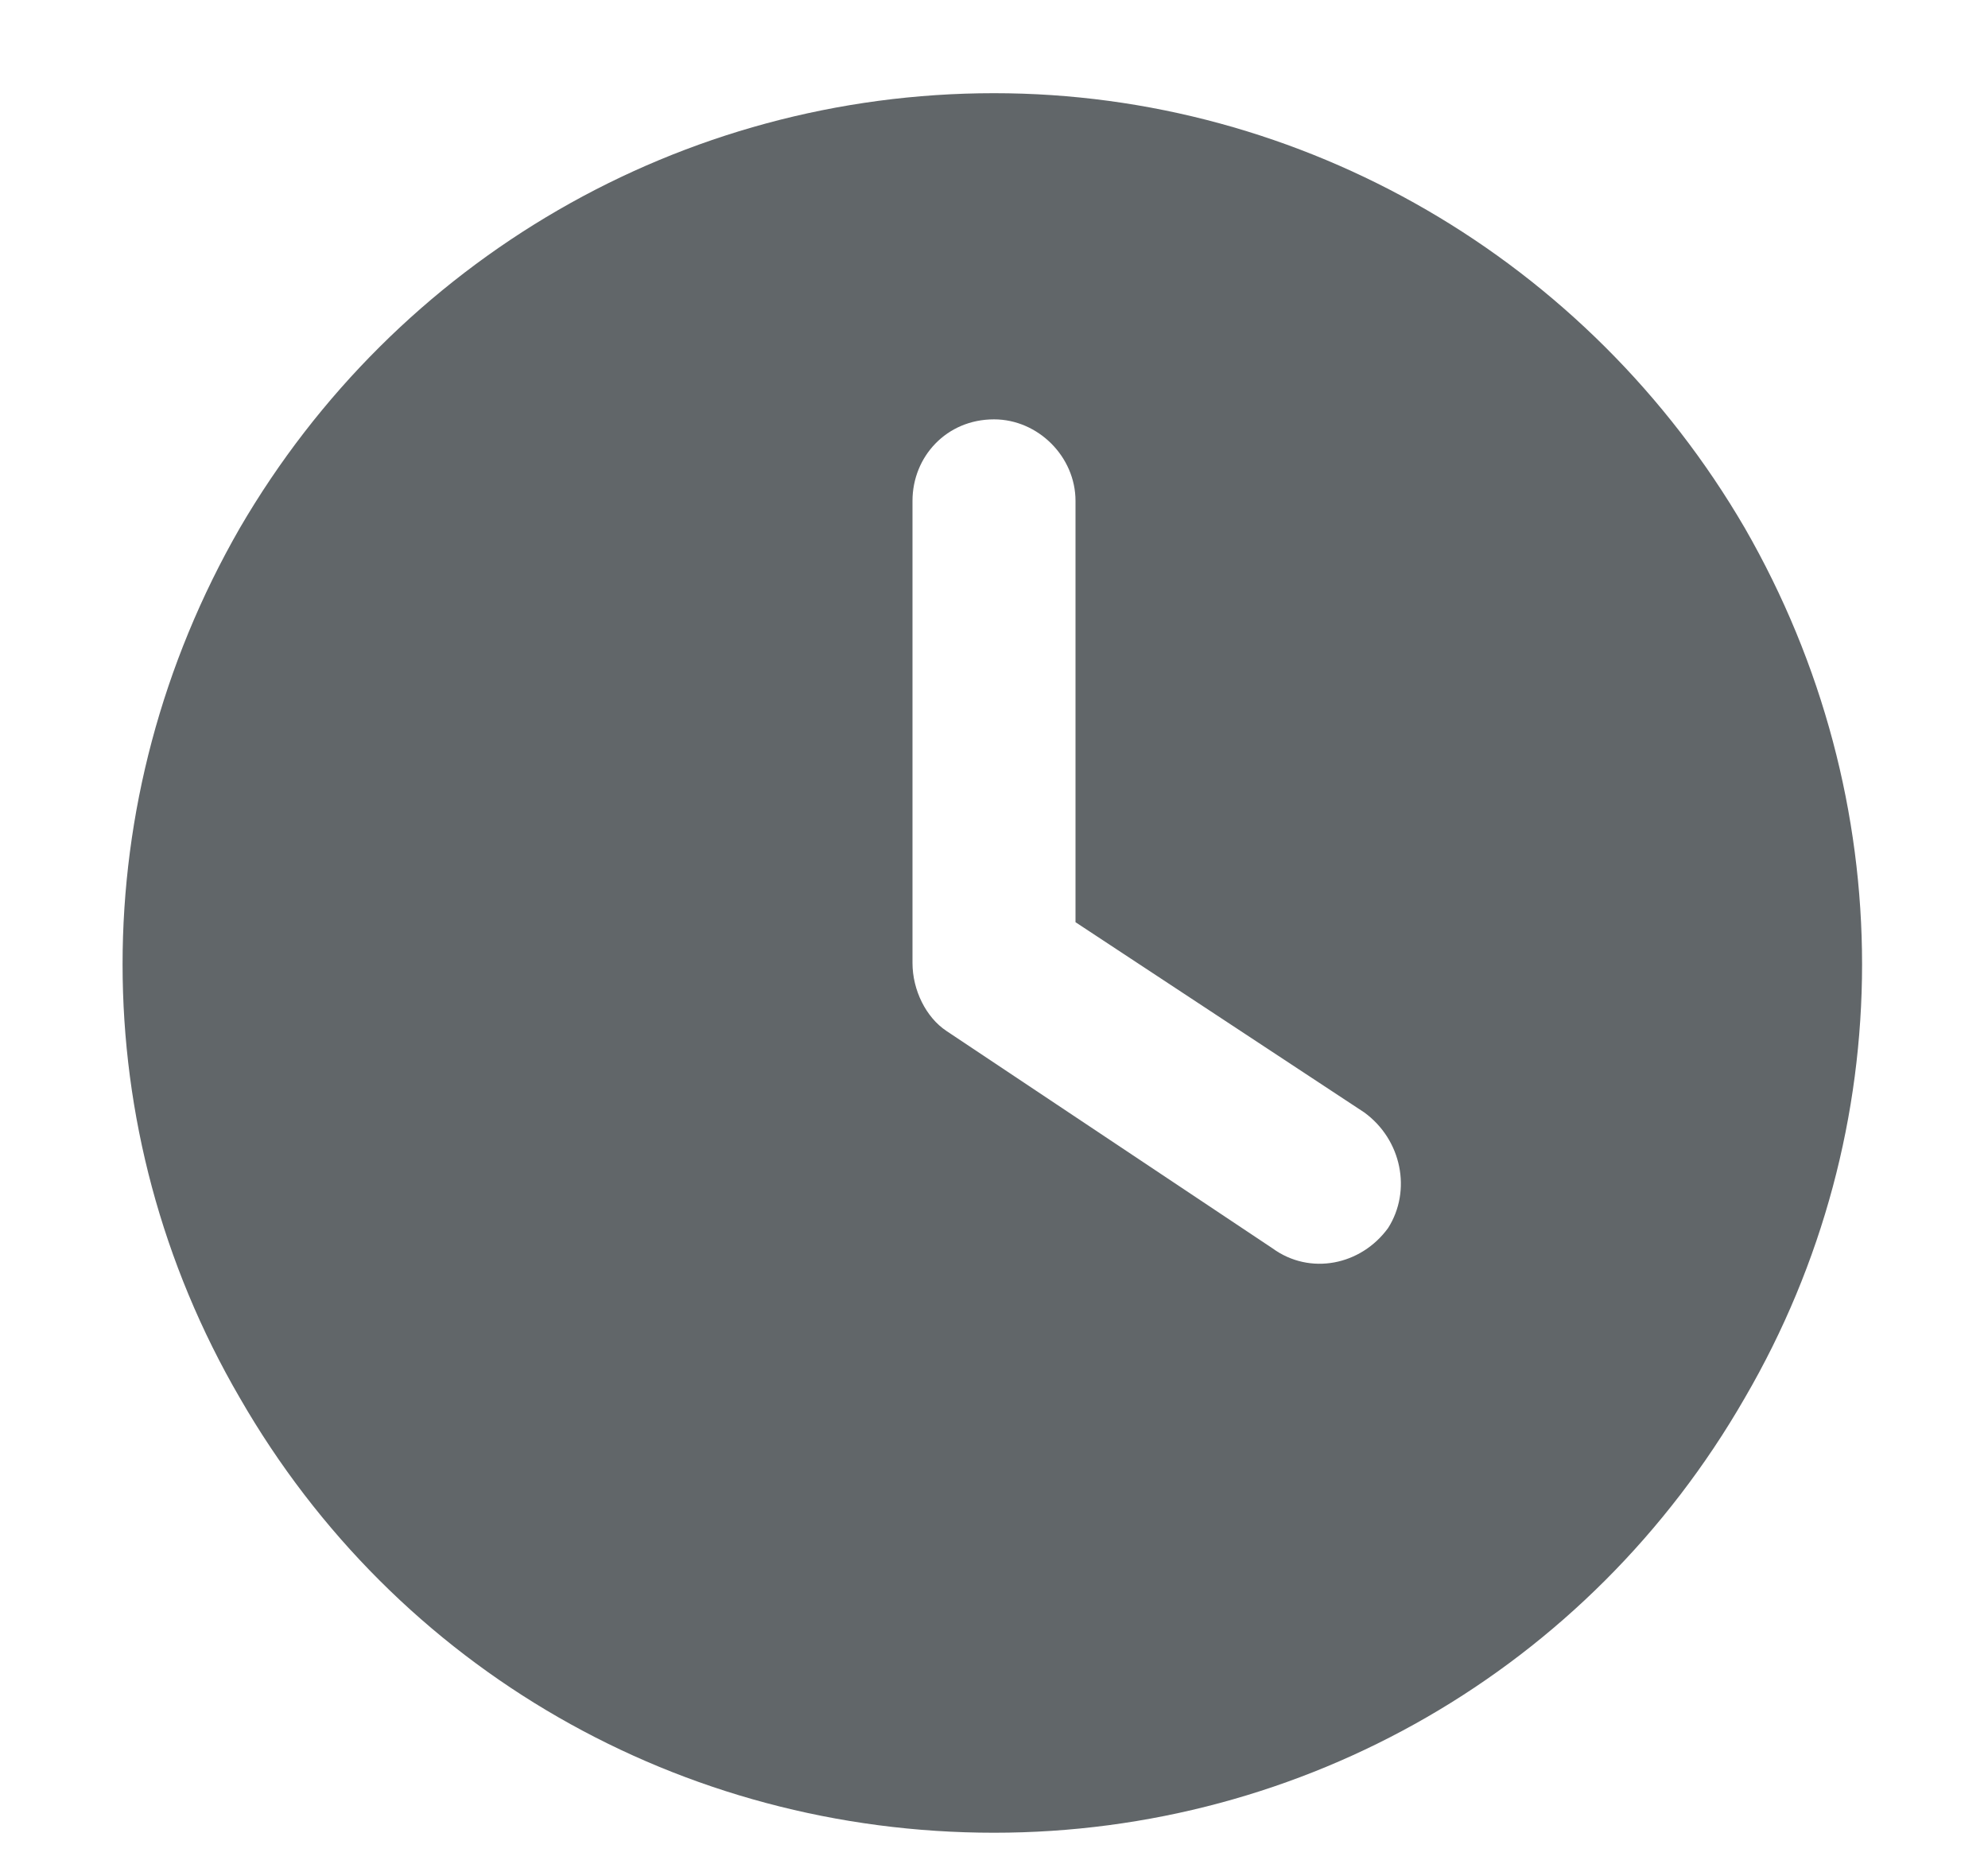 <svg width="16" height="15" viewBox="0 0 16 15" fill="none" xmlns="http://www.w3.org/2000/svg">
<path d="M8 0.75C10.488 0.75 12.785 2.09 14.043 4.25C15.301 6.438 15.301 9.09 14.043 11.25C12.785 13.438 10.488 14.75 8 14.75C5.484 14.75 3.188 13.438 1.93 11.25C0.672 9.09 0.672 6.438 1.93 4.25C3.188 2.09 5.484 0.75 8 0.75ZM7.344 4.031V7.75C7.344 7.969 7.453 8.188 7.617 8.297L10.242 10.047C10.543 10.266 10.953 10.184 11.172 9.883C11.363 9.582 11.281 9.172 10.98 8.953L8.656 7.422V4.031C8.656 3.676 8.355 3.375 8 3.375C7.617 3.375 7.344 3.676 7.344 4.031Z" fill="#616669"/>
</svg>
